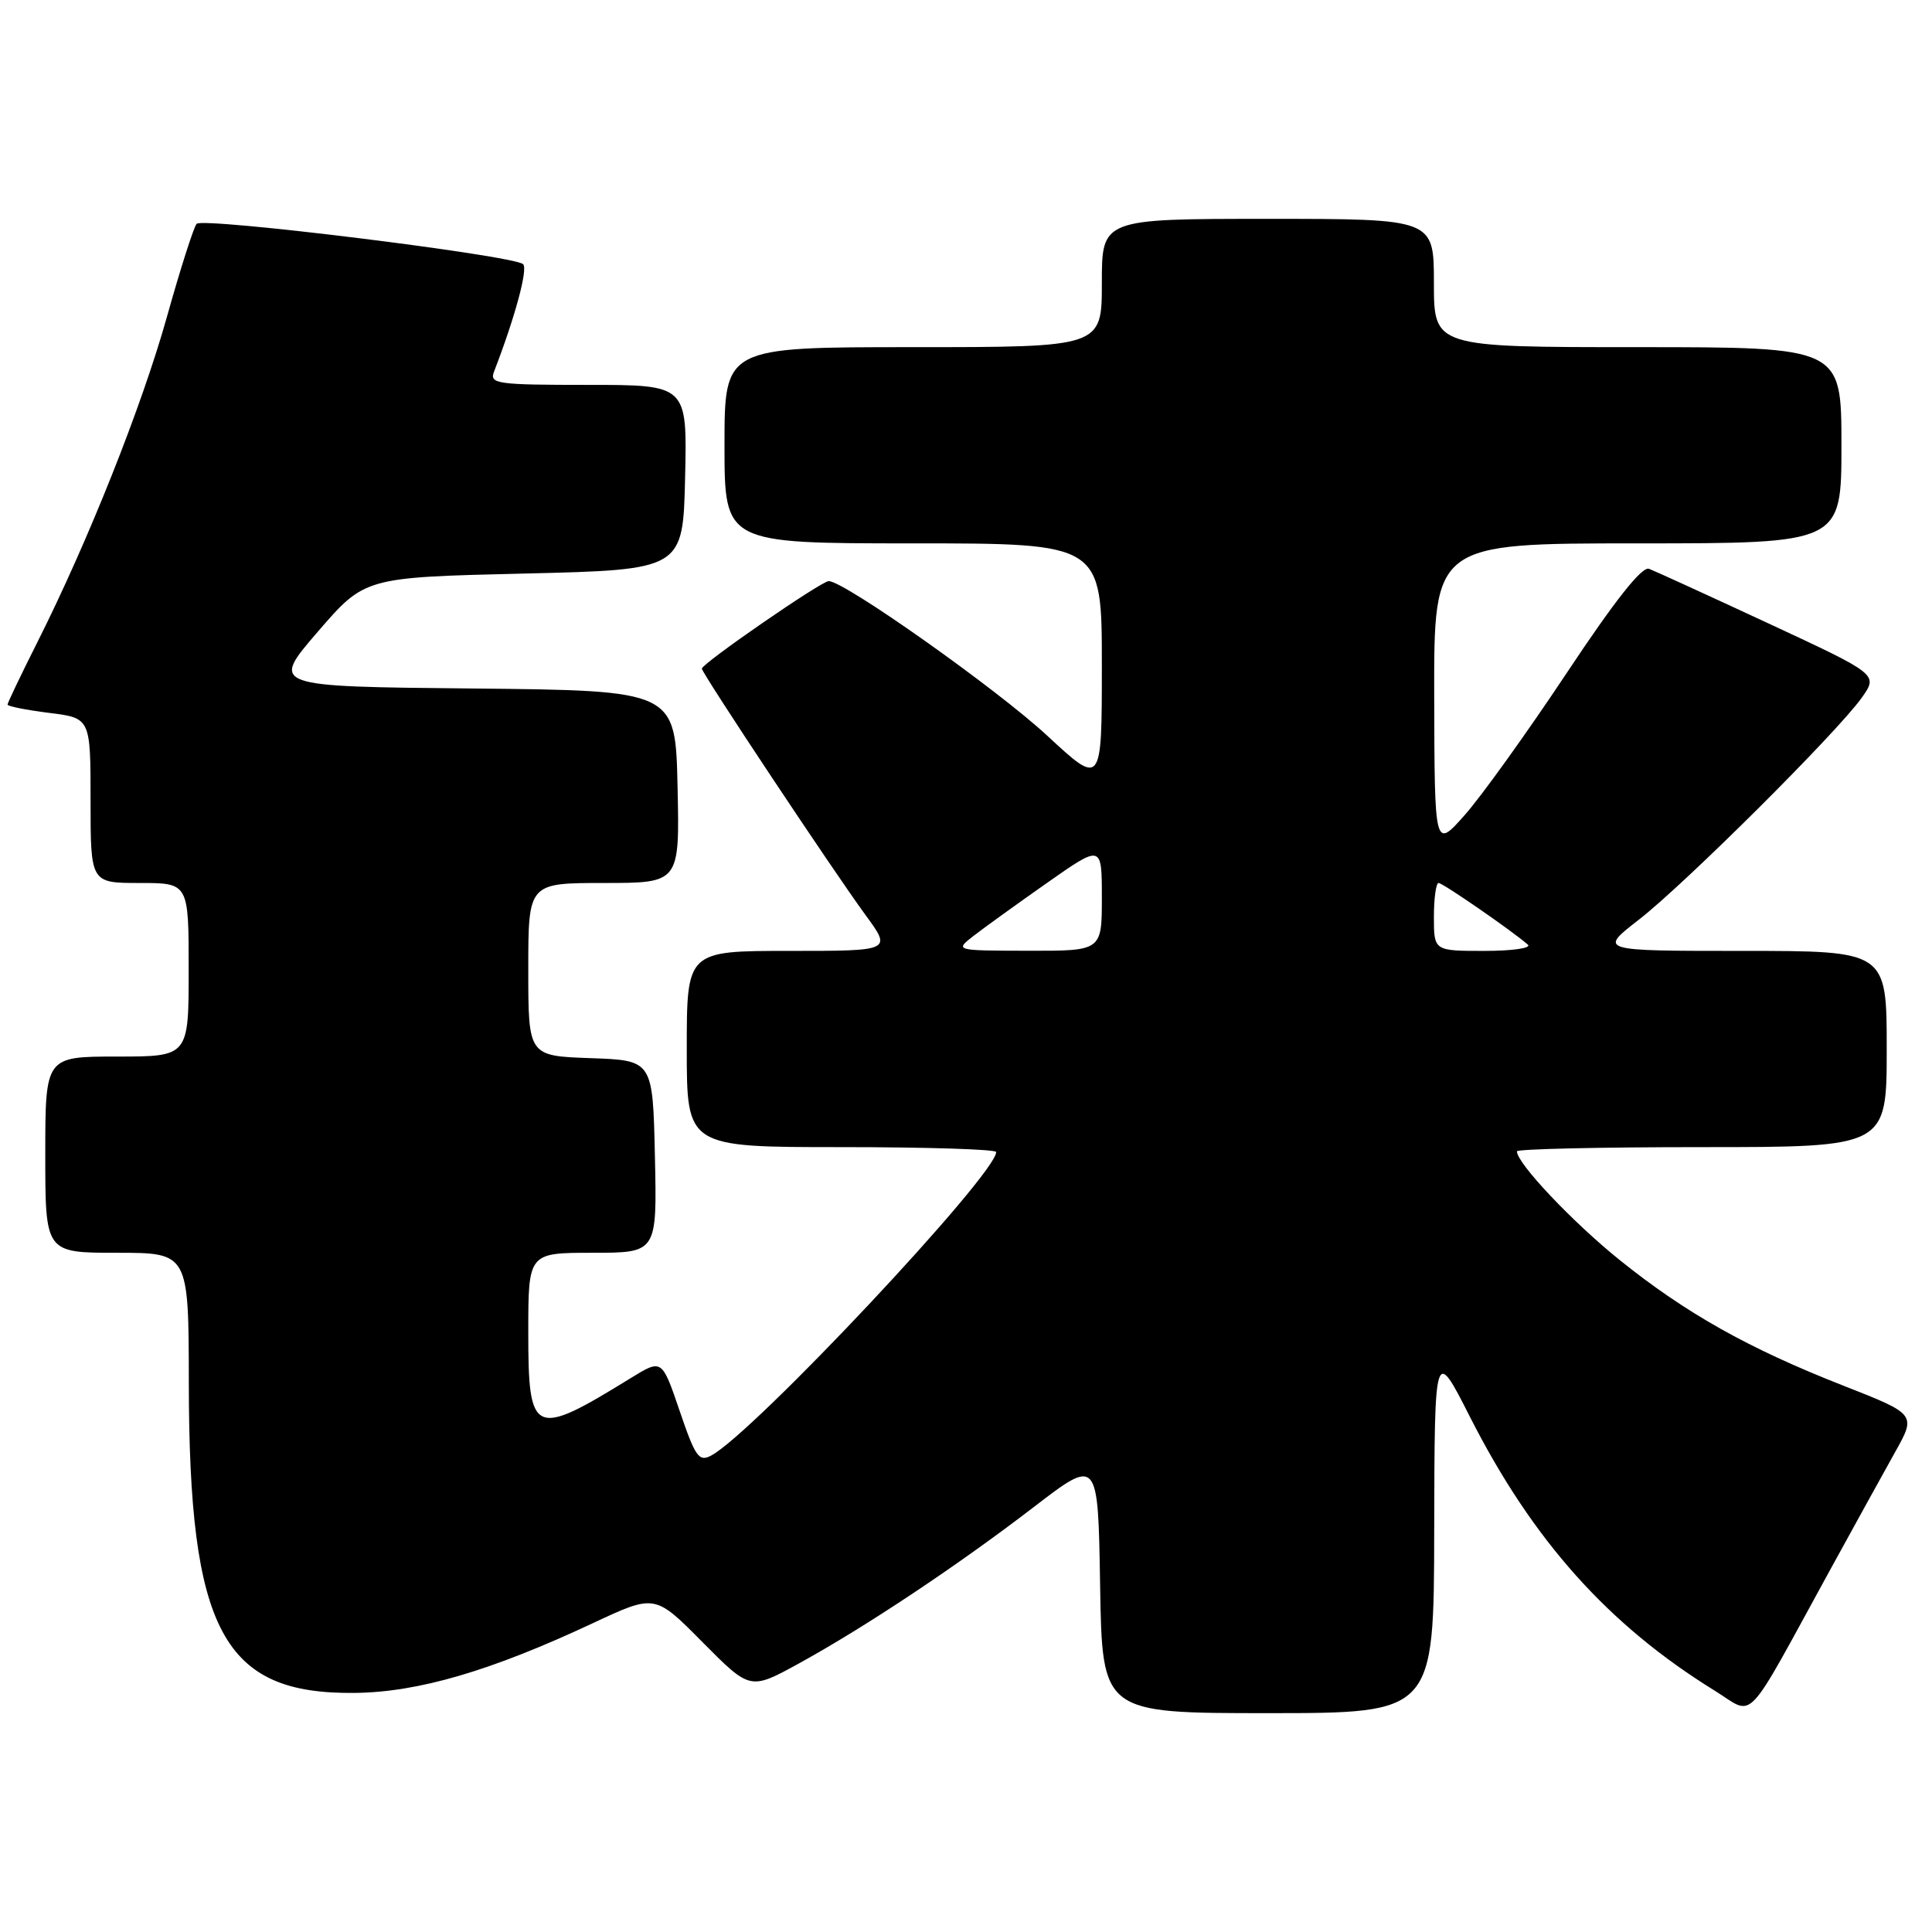 <?xml version="1.0" encoding="UTF-8" standalone="no"?>
<!DOCTYPE svg PUBLIC "-//W3C//DTD SVG 1.1//EN" "http://www.w3.org/Graphics/SVG/1.1/DTD/svg11.dtd" >
<svg xmlns="http://www.w3.org/2000/svg" xmlns:xlink="http://www.w3.org/1999/xlink" version="1.1" viewBox="0 0 256 256">
 <g >
 <path fill="currentColor"
d=" M 190.04 202.75 C 190.09 178.50 190.09 178.50 194.79 187.77 C 203.10 204.12 213.10 215.31 227.22 224.03 C 232.62 227.36 230.91 229.15 242.51 208.00 C 245.68 202.22 249.54 195.23 251.09 192.45 C 253.92 187.40 253.92 187.40 244.21 183.59 C 231.62 178.65 223.37 174.00 214.59 166.94 C 208.34 161.90 201.00 154.14 201.00 152.56 C 201.00 152.25 212.03 152.00 225.50 152.00 C 250.00 152.00 250.00 152.00 250.00 139.00 C 250.00 126.00 250.00 126.00 230.91 126.00 C 211.82 126.00 211.82 126.00 217.16 121.86 C 223.28 117.11 243.46 97.01 246.70 92.44 C 248.87 89.37 248.87 89.37 234.38 82.63 C 226.42 78.93 219.27 75.66 218.51 75.37 C 217.58 75.01 214.01 79.52 207.60 89.17 C 202.36 97.05 196.28 105.53 194.08 108.00 C 190.09 112.50 190.09 112.50 190.04 92.25 C 190.00 72.00 190.00 72.00 217.00 72.00 C 244.00 72.00 244.00 72.00 244.00 59.00 C 244.00 46.00 244.00 46.00 217.00 46.00 C 190.00 46.00 190.00 46.00 190.00 37.50 C 190.00 29.00 190.00 29.00 168.00 29.00 C 146.00 29.00 146.00 29.00 146.00 37.50 C 146.00 46.00 146.00 46.00 121.00 46.00 C 96.00 46.00 96.00 46.00 96.00 59.00 C 96.00 72.00 96.00 72.00 121.00 72.00 C 146.00 72.00 146.00 72.00 146.00 88.09 C 146.00 104.19 146.00 104.19 138.75 97.47 C 132.10 91.30 111.88 77.00 109.81 77.00 C 108.83 77.00 93.00 87.92 93.00 88.60 C 93.00 89.20 110.43 115.44 114.69 121.25 C 118.17 126.00 118.17 126.00 104.59 126.00 C 91.00 126.00 91.00 126.00 91.00 139.00 C 91.00 152.00 91.00 152.00 111.50 152.00 C 122.78 152.00 132.00 152.29 132.00 152.65 C 132.00 155.62 99.85 189.87 94.25 192.86 C 92.61 193.74 92.14 193.07 90.06 186.96 C 87.71 180.06 87.71 180.06 83.60 182.59 C 70.66 190.57 70.00 190.27 70.00 176.53 C 70.00 166.00 70.00 166.00 78.53 166.00 C 87.06 166.00 87.06 166.00 86.78 153.25 C 86.50 140.50 86.50 140.50 78.25 140.21 C 70.00 139.92 70.00 139.92 70.00 128.46 C 70.00 117.00 70.00 117.00 80.03 117.00 C 90.06 117.00 90.06 117.00 89.78 104.25 C 89.50 91.50 89.50 91.50 62.68 91.23 C 35.85 90.97 35.85 90.97 42.09 83.73 C 48.33 76.50 48.33 76.50 69.41 76.00 C 90.50 75.50 90.50 75.50 90.78 63.25 C 91.06 51.00 91.06 51.00 77.92 51.00 C 65.82 51.00 64.84 50.86 65.46 49.25 C 68.25 42.03 69.99 35.60 69.31 35.00 C 67.99 33.83 26.84 28.75 26.05 29.66 C 25.66 30.12 23.89 35.65 22.13 41.94 C 18.80 53.84 11.68 71.72 4.92 85.16 C 2.76 89.45 1.00 93.14 1.00 93.36 C 1.00 93.59 3.48 94.08 6.50 94.46 C 12.00 95.14 12.00 95.14 12.00 106.07 C 12.00 117.00 12.00 117.00 18.50 117.00 C 25.00 117.00 25.00 117.00 25.00 128.50 C 25.00 140.00 25.00 140.00 15.50 140.00 C 6.00 140.00 6.00 140.00 6.00 153.00 C 6.00 166.00 6.00 166.00 15.50 166.00 C 25.00 166.00 25.00 166.00 25.02 183.25 C 25.05 216.12 29.54 224.51 47.00 224.32 C 55.43 224.23 65.05 221.41 78.64 215.04 C 86.79 211.23 86.79 211.23 93.09 217.60 C 99.40 223.96 99.40 223.96 105.85 220.42 C 114.73 215.54 126.92 207.42 137.01 199.67 C 145.50 193.15 145.50 193.15 145.77 210.07 C 146.05 227.00 146.05 227.00 168.02 227.00 C 190.00 227.00 190.00 227.00 190.04 202.75 Z  M 129.00 124.01 C 130.38 122.94 134.76 119.78 138.75 116.98 C 146.00 111.89 146.00 111.89 146.00 118.95 C 146.00 126.00 146.00 126.00 136.25 125.98 C 126.50 125.96 126.50 125.96 129.00 124.01 Z  M 190.00 121.50 C 190.00 119.03 190.28 117.00 190.62 117.00 C 191.18 117.00 200.26 123.27 202.45 125.17 C 202.97 125.63 200.38 126.00 196.70 126.00 C 190.00 126.00 190.00 126.00 190.00 121.50 Z "/>
</g>
</svg>